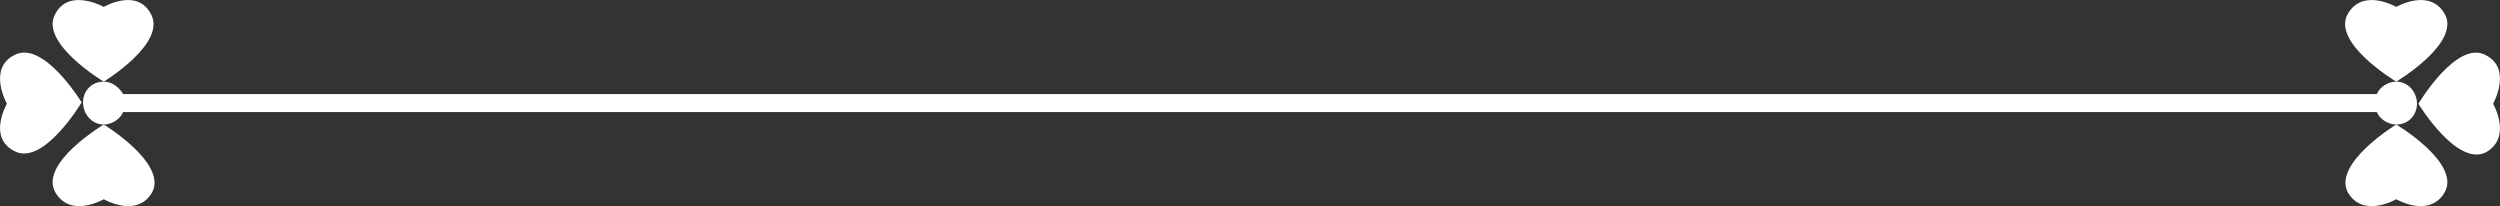 <?xml version="1.0" encoding="utf-8"?>
<!-- Generator: Adobe Illustrator 22.1.0, SVG Export Plug-In . SVG Version: 6.00 Build 0)  -->
<svg version="1.1" id="レイヤー_1" xmlns="http://www.w3.org/2000/svg" xmlns:xlink="http://www.w3.org/1999/xlink" x="0px"
	 y="0px" viewBox="0 0 180.7 14.9" style="enable-background:new 0 0 180.7 14.9;" xml:space="preserve">
<rect x="0" y="0" width="180.7" height="14.9" fill="#333333" stroke="none"/>
<style type="text/css">
	.st0{fill:#FFFFFF;}
</style>
<g>
	<path class="st0" d="M10.9,1C9.9-0.9,7.5,0.5,7.5,0.5S5-0.9,4,1C2.8,3.1,7.5,5.9,7.5,5.9S12.1,3.1,10.9,1z"/>
	<path class="st0" d="M4,13.9c1.1,1.9,3.5,0.5,3.5,0.5s2.4,1.4,3.5-0.5C12.1,11.8,7.5,9,7.5,9S2.8,11.8,4,13.9z"/>
	<path class="st0" d="M1,4C-0.9,5,0.5,7.5,0.5,7.5S-0.9,9.9,1,10.9c2.1,1.2,4.9-3.5,4.9-3.5S3.1,2.8,1,4z"/>
	<path class="st0" d="M169.7,13.9c1.1,1.9,3.5,0.5,3.5,0.5s2.4,1.4,3.5-0.5c1.2-2.1-3.5-4.9-3.5-4.9S168.6,11.8,169.7,13.9z"/>
	<path class="st0" d="M176.7,1c-1.1-1.9-3.5-0.5-3.5-0.5s-2.4-1.4-3.5,0.5c-1.2,2.1,3.5,4.9,3.5,4.9S177.9,3.1,176.7,1z"/>
	<path class="st0" d="M179.7,4c-2.1-1.2-4.9,3.5-4.9,3.5s2.8,4.6,4.9,3.5c1.9-1.1,0.5-3.5,0.5-3.5S181.6,5,179.7,4z"/>
	<path class="st0" d="M173.2,5.9c-0.6,0-1.2,0.4-1.4,0.9H8.9C8.6,6.3,8.1,5.9,7.5,5.9c-0.9,0-1.5,0.7-1.5,1.5S6.6,9,7.5,9
		c0.6,0,1.2-0.4,1.4-0.9h162.9c0.2,0.5,0.8,0.9,1.4,0.9c0.9,0,1.5-0.7,1.5-1.5S174.1,5.9,173.2,5.9z"/>
</g>
</svg>

